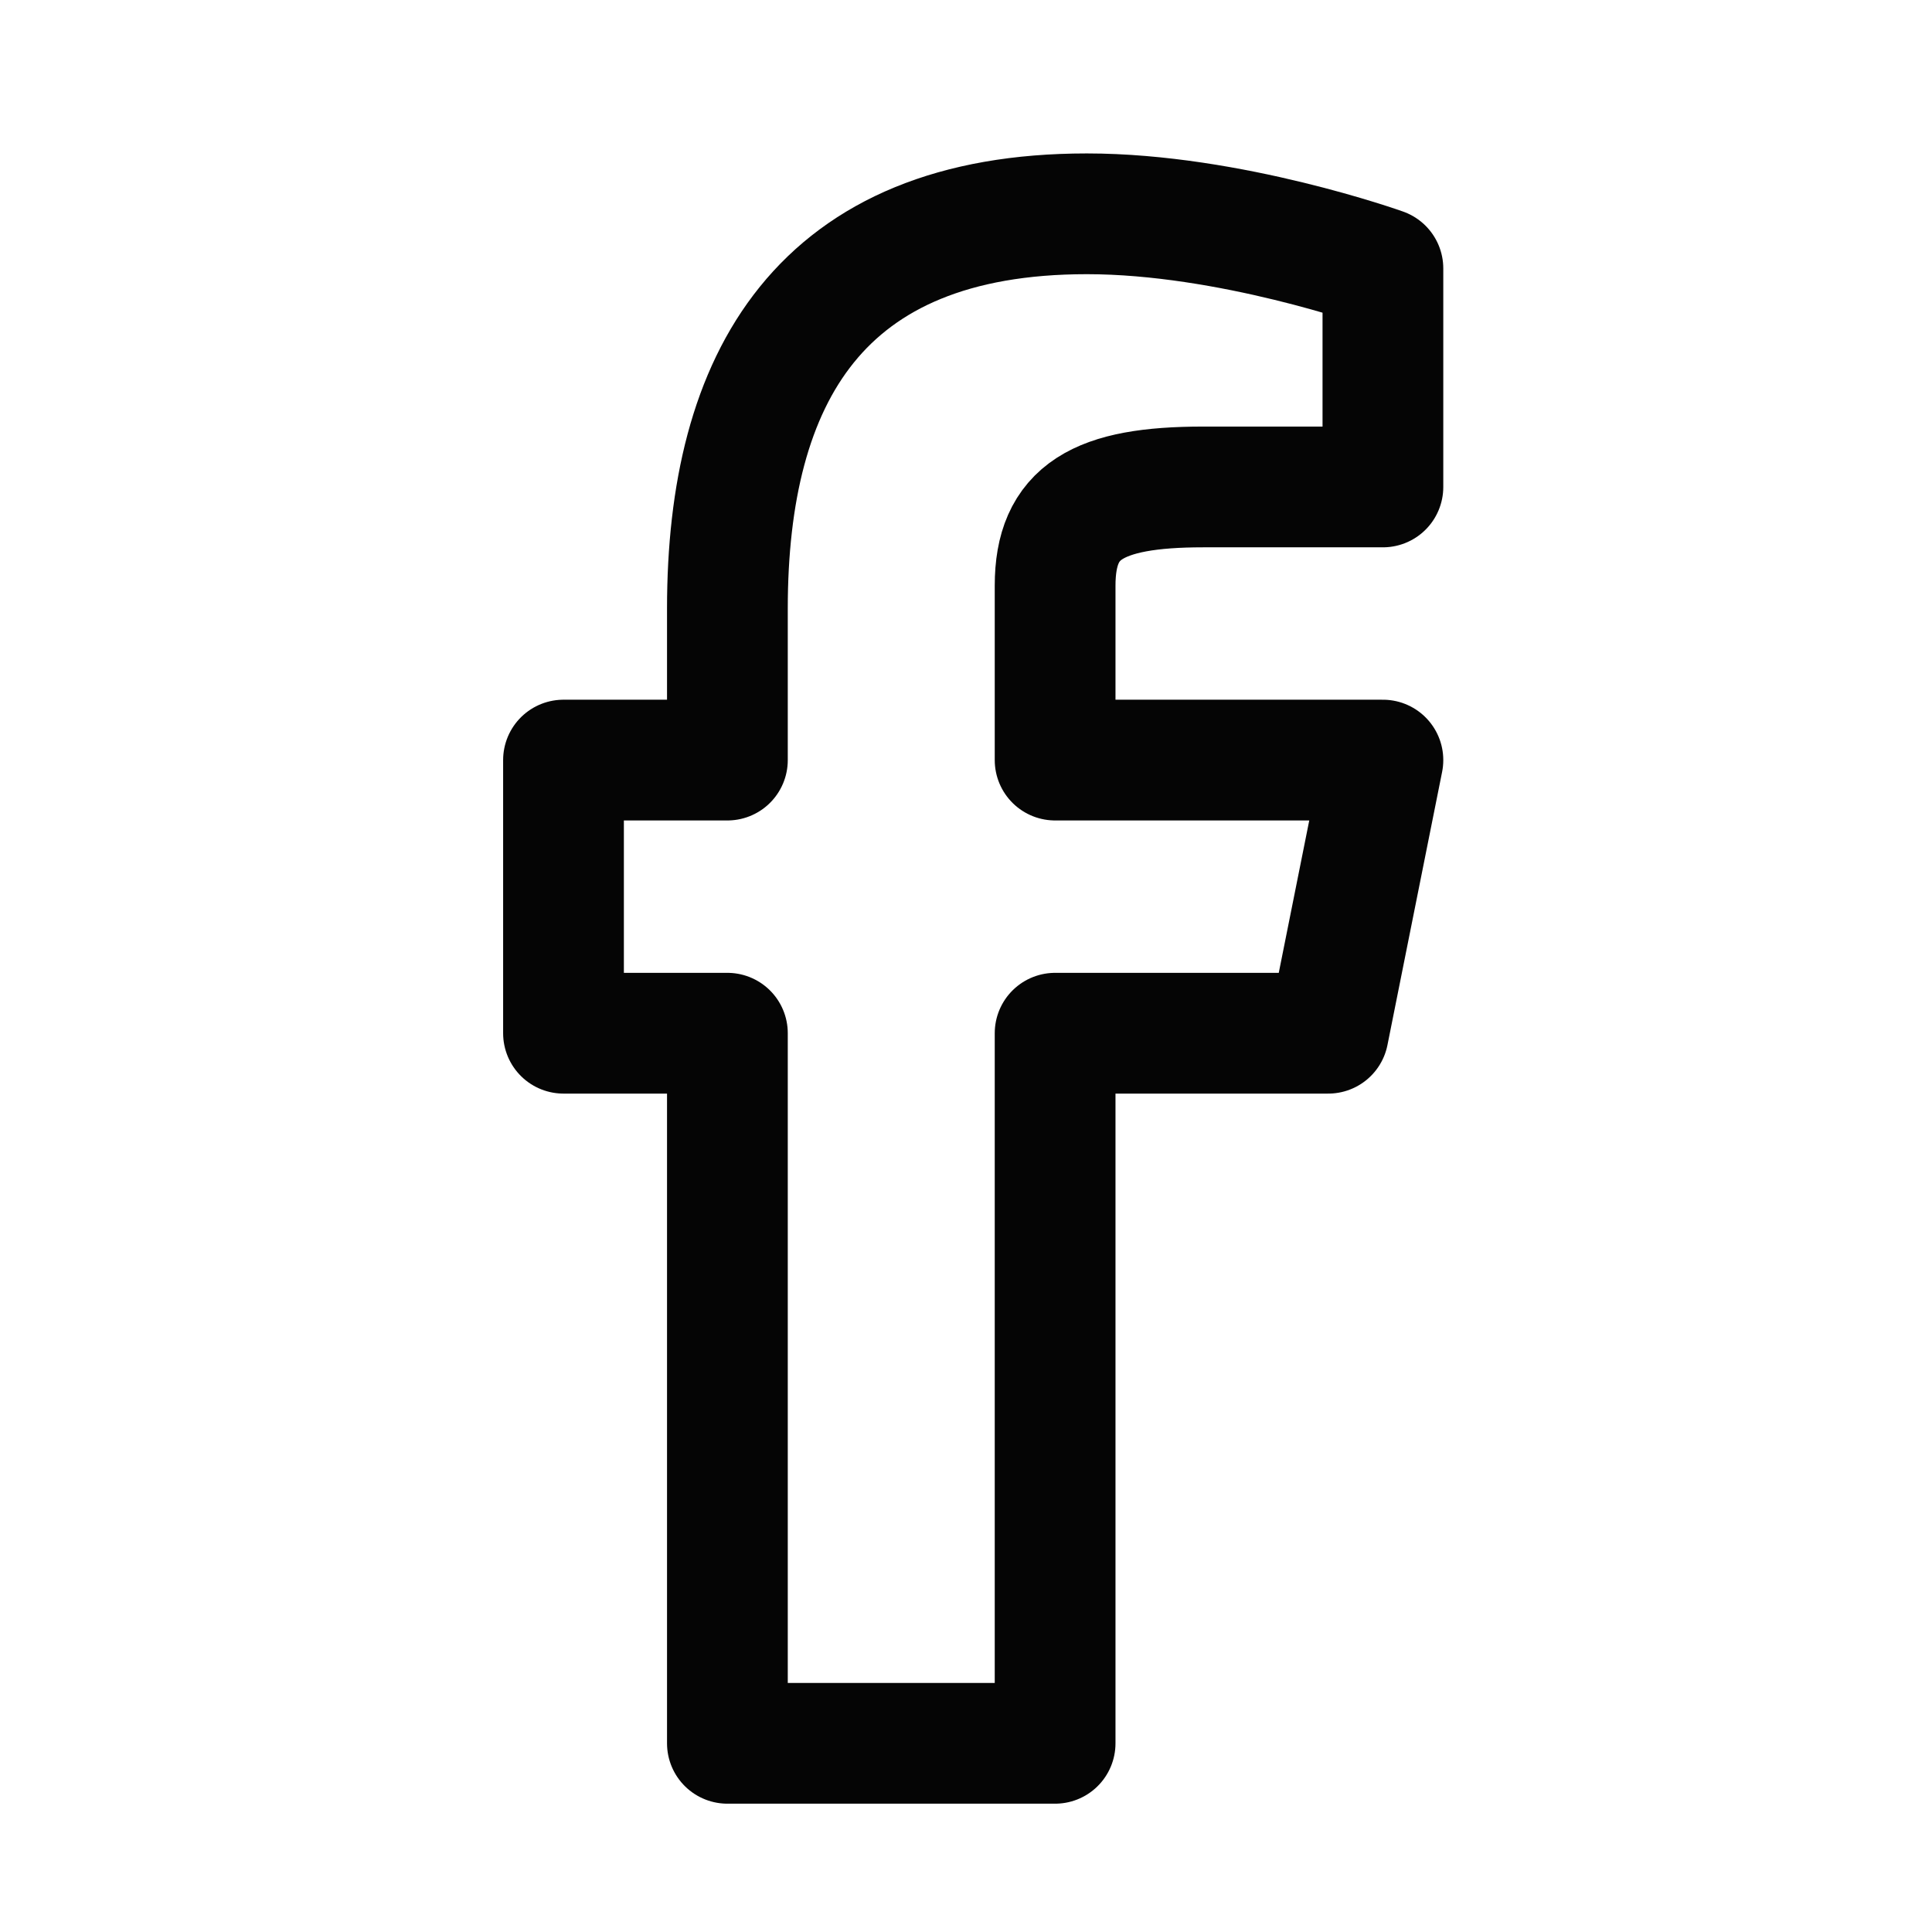 <svg width="24" height="24" viewBox="0 0 24 24" fill="none" xmlns="http://www.w3.org/2000/svg">
<path d="M14.946 6.049H17.179V3.335C17.179 3.335 15.281 2.656 13.501 2.656C10.18 2.656 9.036 4.693 9.036 7.56V9.442H7V12.835H9.036V21.656H13.107V12.835H16.5L17.179 9.442H13.107V7.275C13.107 6.358 13.631 6.049 14.946 6.049Z" stroke="#050505" stroke-width="1.5" stroke-miterlimit="10" stroke-linecap="round" stroke-linejoin="round"/>
</svg>
